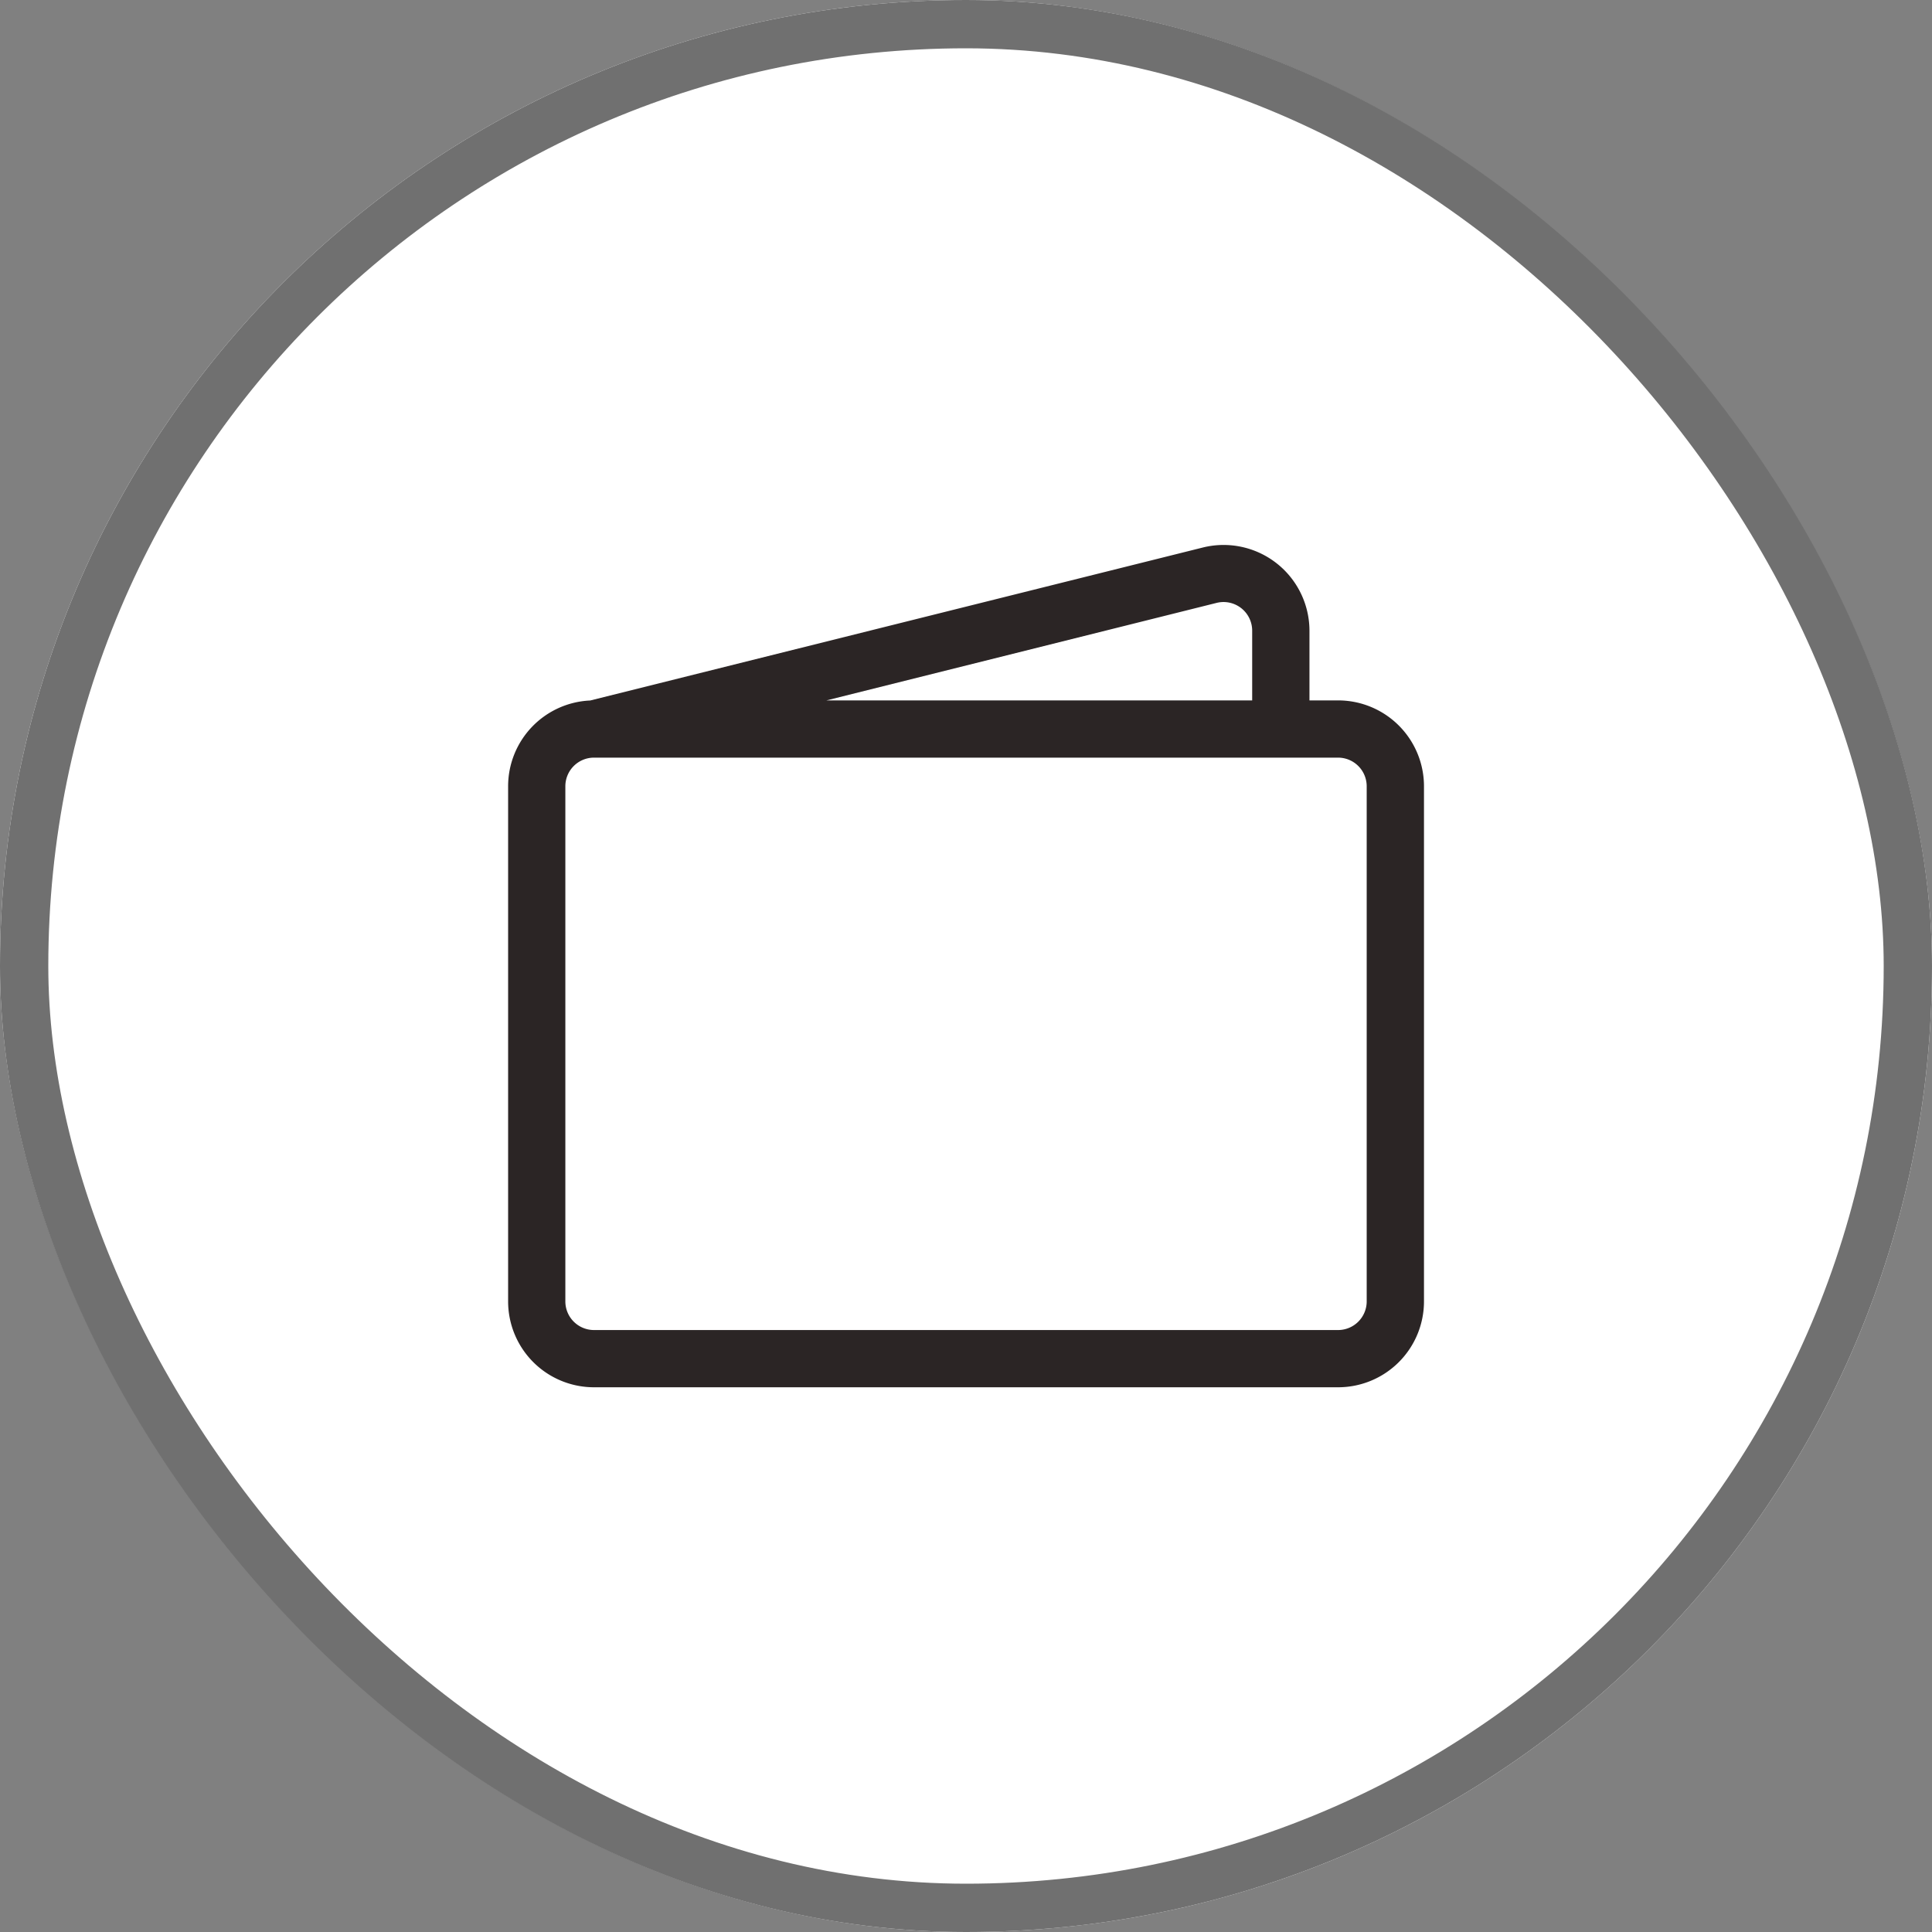 <svg xmlns="http://www.w3.org/2000/svg" width="40" height="40" viewBox="0 0 40 40">
  <rect x="0" y="0" width="40" height="40" fill="#808080" stroke="none"/>
  <g id="Group_3184" data-name="Group 3184" transform="translate(-680 -789)">
    <g id="Rectangle_2289" data-name="Rectangle 2289" transform="translate(680 789)" fill="#fff" stroke="#707070" stroke-width="1">
      <rect width="40" height="40" rx="20" stroke="none"/>
      <rect x="0.5" y="0.5" width="39" height="39" rx="19.5" fill="none"/>
    </g>
    <g id="wallet2" transform="translate(690.52 799.436)">
      <g id="Group_2897" data-name="Group 2897" transform="translate(0 0.843)">
        <path id="Path_11440" data-name="Path 11440" d="M14.382.9A1.778,1.778,0,0,1,16.591,2.62V4.065h.593a1.778,1.778,0,0,1,1.778,1.778V16.508a1.778,1.778,0,0,1-1.778,1.778H1.778A1.778,1.778,0,0,1,0,16.508V5.843A1.778,1.778,0,0,1,1.7,4.067ZM6.591,4.065h8.814V2.62a.593.593,0,0,0-.736-.574ZM1.778,5.25a.593.593,0,0,0-.593.593V16.508a.593.593,0,0,0,.593.593H17.183a.593.593,0,0,0,.593-.593V5.843a.593.593,0,0,0-.593-.593Z" transform="translate(0 -0.843)" fill="#2b2525"/>
      </g>
    </g>
  </g>
</svg>
